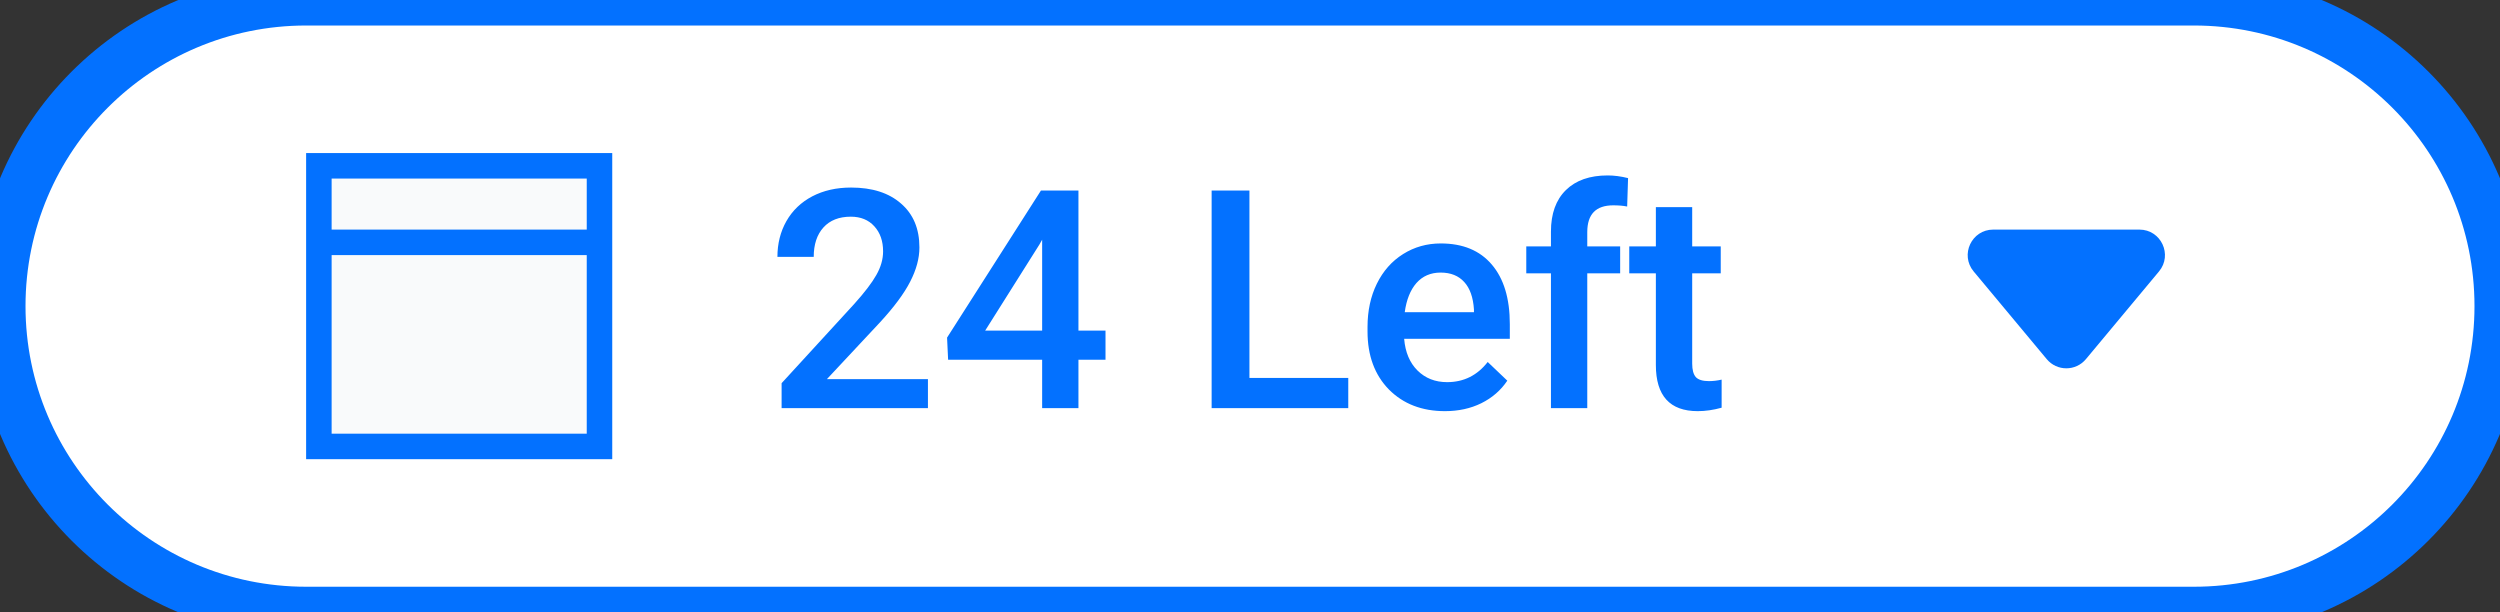 <svg width="98" height="24" viewBox="0 0 98 24" fill="none" xmlns="http://www.w3.org/2000/svg">
<rect x="0" y="0" width="98" height="24" fill="#333333" stroke="none"/>
<path d="M0 12C0 5.373 5.373 0 12 0H86C92.627 0 98 5.373 98 12V12C98 18.627 92.627 24 86 24H12C5.373 24 0 18.627 0 12V12Z" fill="white"/>
<rect x="13" y="7" width="10" height="10" fill="#F9FAFB"/>
<path fill-rule="evenodd" clip-rule="evenodd" d="M12 6H24V9V10V18H12V10V9V6ZM13 10V17H23V10H13ZM23 9H13V7H23V9Z" fill="#0371FF"/>
<path d="M36.375 16H30.639V15.021L33.48 11.922C33.891 11.465 34.182 11.084 34.353 10.779C34.529 10.471 34.617 10.162 34.617 9.854C34.617 9.447 34.502 9.119 34.272 8.869C34.045 8.619 33.738 8.494 33.352 8.494C32.891 8.494 32.533 8.635 32.279 8.916C32.025 9.197 31.898 9.582 31.898 10.07H30.475C30.475 9.551 30.592 9.084 30.826 8.67C31.064 8.252 31.402 7.928 31.84 7.697C32.281 7.467 32.789 7.352 33.363 7.352C34.191 7.352 34.844 7.561 35.32 7.979C35.801 8.393 36.041 8.967 36.041 9.701C36.041 10.127 35.92 10.574 35.678 11.043C35.44 11.508 35.047 12.037 34.5 12.631L32.414 14.863H36.375V16ZM42.275 12.959H43.336V14.102H42.275V16H40.852V14.102H37.166L37.125 13.234L40.805 7.469H42.275V12.959ZM38.619 12.959H40.852V9.396L40.746 9.584L38.619 12.959ZM48.978 14.816H52.852V16H47.496V7.469H48.978V14.816ZM56.643 16.117C55.74 16.117 55.008 15.834 54.445 15.268C53.887 14.697 53.607 13.94 53.607 12.994V12.818C53.607 12.185 53.728 11.621 53.971 11.125C54.217 10.625 54.56 10.236 55.002 9.959C55.443 9.682 55.935 9.543 56.478 9.543C57.342 9.543 58.008 9.818 58.477 10.369C58.949 10.92 59.185 11.699 59.185 12.707V13.281H55.043C55.086 13.805 55.26 14.219 55.565 14.523C55.873 14.828 56.26 14.98 56.725 14.98C57.377 14.98 57.908 14.717 58.318 14.19L59.086 14.922C58.832 15.301 58.492 15.596 58.066 15.807C57.645 16.014 57.17 16.117 56.643 16.117ZM56.473 10.685C56.082 10.685 55.766 10.822 55.523 11.096C55.285 11.369 55.133 11.75 55.066 12.238H57.779V12.133C57.748 11.656 57.621 11.297 57.398 11.055C57.176 10.809 56.867 10.685 56.473 10.685ZM60.797 16V10.715H59.83V9.66H60.797V9.08C60.797 8.377 60.992 7.834 61.383 7.451C61.773 7.068 62.32 6.877 63.023 6.877C63.273 6.877 63.539 6.912 63.82 6.982L63.785 8.096C63.629 8.064 63.447 8.049 63.24 8.049C62.56 8.049 62.221 8.398 62.221 9.098V9.66H63.51V10.715H62.221V16H60.797ZM66.334 8.119V9.66H67.453V10.715H66.334V14.254C66.334 14.496 66.381 14.672 66.475 14.781C66.572 14.887 66.744 14.94 66.99 14.94C67.154 14.94 67.32 14.92 67.488 14.881V15.982C67.164 16.072 66.852 16.117 66.551 16.117C65.457 16.117 64.91 15.514 64.91 14.307V10.715H63.867V9.66H64.91V8.119H66.334Z" fill="#0371FF"/>
<path fill-rule="evenodd" clip-rule="evenodd" d="M84.633 10.64C85.176 9.989 84.713 9 83.865 9H78.135C77.287 9 76.824 9.989 77.367 10.64L80.232 14.078C80.632 14.558 81.368 14.558 81.768 14.078L84.633 10.64Z" fill="#0371FF"/>
<path d="M12 1H86V-1H12V1ZM86 23H12V25H86V23ZM12 23C5.925 23 1 18.075 1 12H-1C-1 19.18 4.82 25 12 25V23ZM97 12C97 18.075 92.075 23 86 23V25C93.18 25 99 19.18 99 12H97ZM86 1C92.075 1 97 5.925 97 12H99C99 4.82 93.18 -1 86 -1V1ZM12 -1C4.82 -1 -1 4.82 -1 12H1C1 5.925 5.925 1 12 1V-1Z" fill="#0371FF"/>
</svg>

